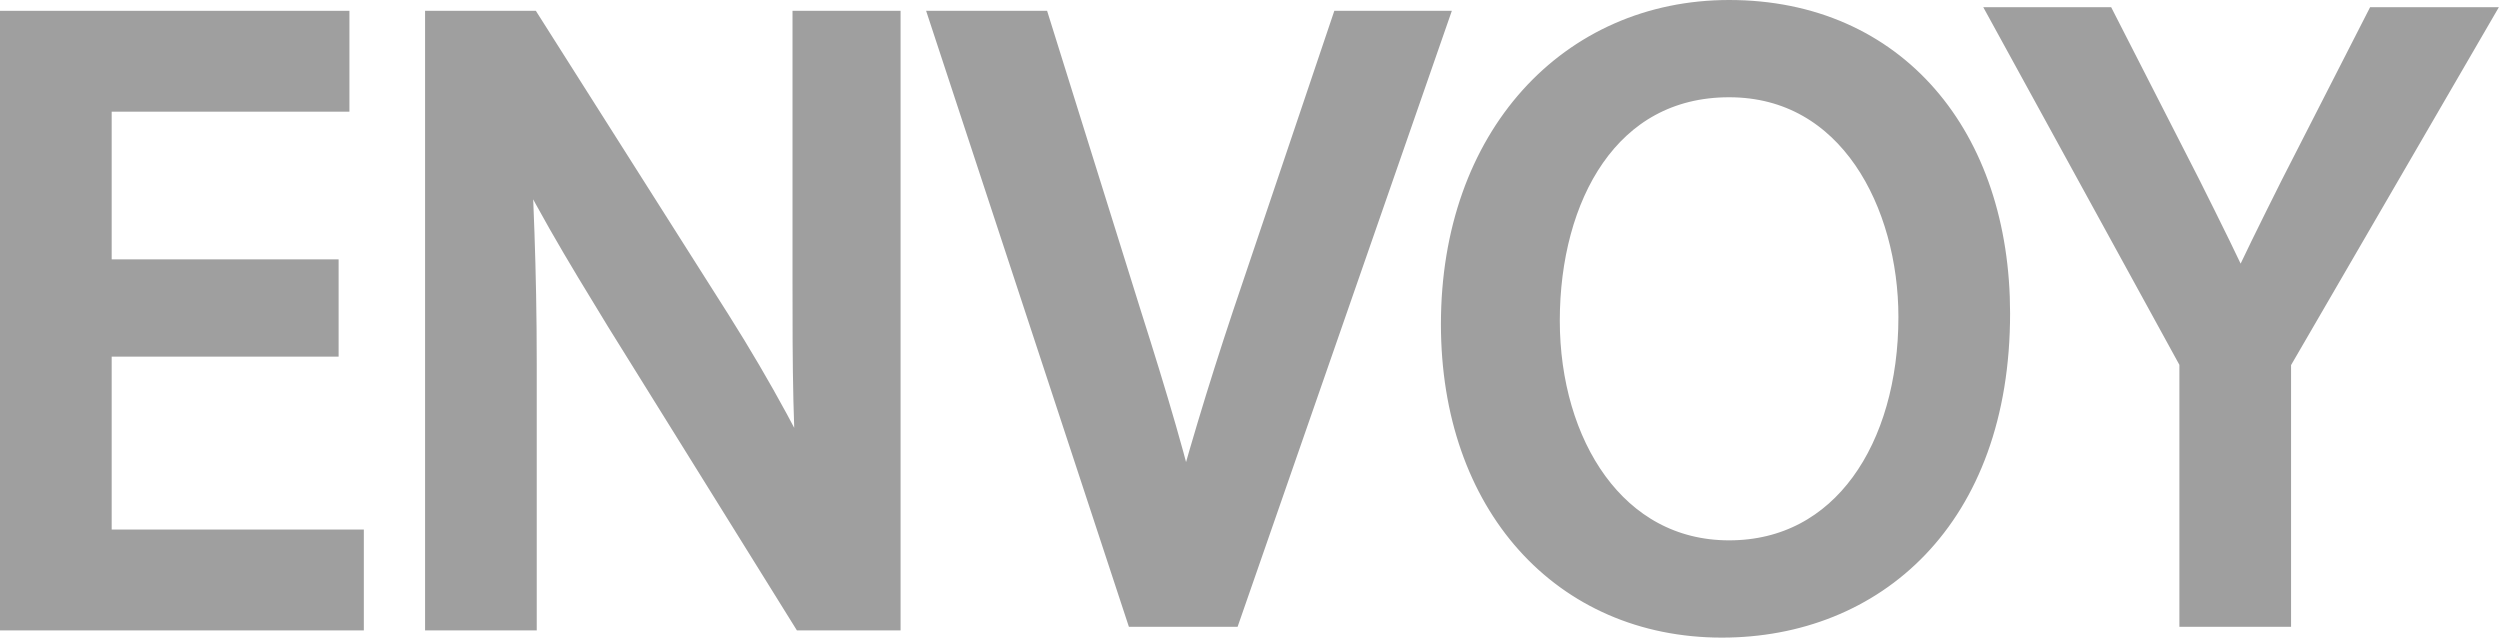 <?xml version="1.0" encoding="utf-8"?>
<!-- Generator: Adobe Illustrator 21.1.0, SVG Export Plug-In . SVG Version: 6.00 Build 0)  -->
<svg version="1.1" id="Layer_1" xmlns="http://www.w3.org/2000/svg" xmlns:xlink="http://www.w3.org/1999/xlink" x="0px" y="0px"
	 viewBox="0 0 69.4 17.7" style="enable-background:new 0 0 69.4 17.7;" xml:space="preserve">
<style type="text/css">
	.st0{fill:#9F9F9F;stroke:#9F9F9F;stroke-miterlimit:10;}
</style>
<g>
	<path class="st0" d="M8.9,9.4H2.6v5.8h7v1.8H0.5V0.8h8.7v1.8H2.6v5.1h6.3V9.4z"/>
	<path class="st0" d="M12.3,16.9V0.8h2.3l5.2,8.2c1.2,1.9,2.1,3.6,2.9,5.3l0,0c-0.2-2.2-0.2-4.1-0.2-6.6V0.8h2v16.2h-2.1l-5.1-8.2
		c-1.1-1.8-2.2-3.6-3-5.4l-0.1,0c0.1,2,0.2,4,0.2,6.7v6.9H12.3z"/>
	<path class="st0" d="M31.7,16.9L26.4,0.8h2.3l2.5,8c0.7,2.2,1.3,4.2,1.7,6h0c0.5-1.9,1.1-3.9,1.8-6l2.7-8h2.2L34,16.9H31.7z"/>
	<path class="st0" d="M55.3,8.7c0,5.6-3.4,8.5-7.5,8.5c-4.3,0-7.3-3.3-7.3-8.2c0-5.1,3.2-8.5,7.5-8.5C52.5,0.5,55.3,3.9,55.3,8.7z
		 M42.8,8.9c0,3.5,1.9,6.6,5.2,6.6c3.3,0,5.2-3,5.2-6.7c0-3.2-1.7-6.6-5.2-6.6C44.5,2.2,42.8,5.4,42.8,8.9z"/>
	<path class="st0" d="M61,16.9v-6.9l-5.1-9.3h2.4l2.3,4.5c0.6,1.2,1.1,2.2,1.6,3.3h0c0.5-1.1,1-2.1,1.6-3.3l2.3-4.5h2.4l-5.4,9.3
		v6.9H61z"/>
</g>
</svg>
